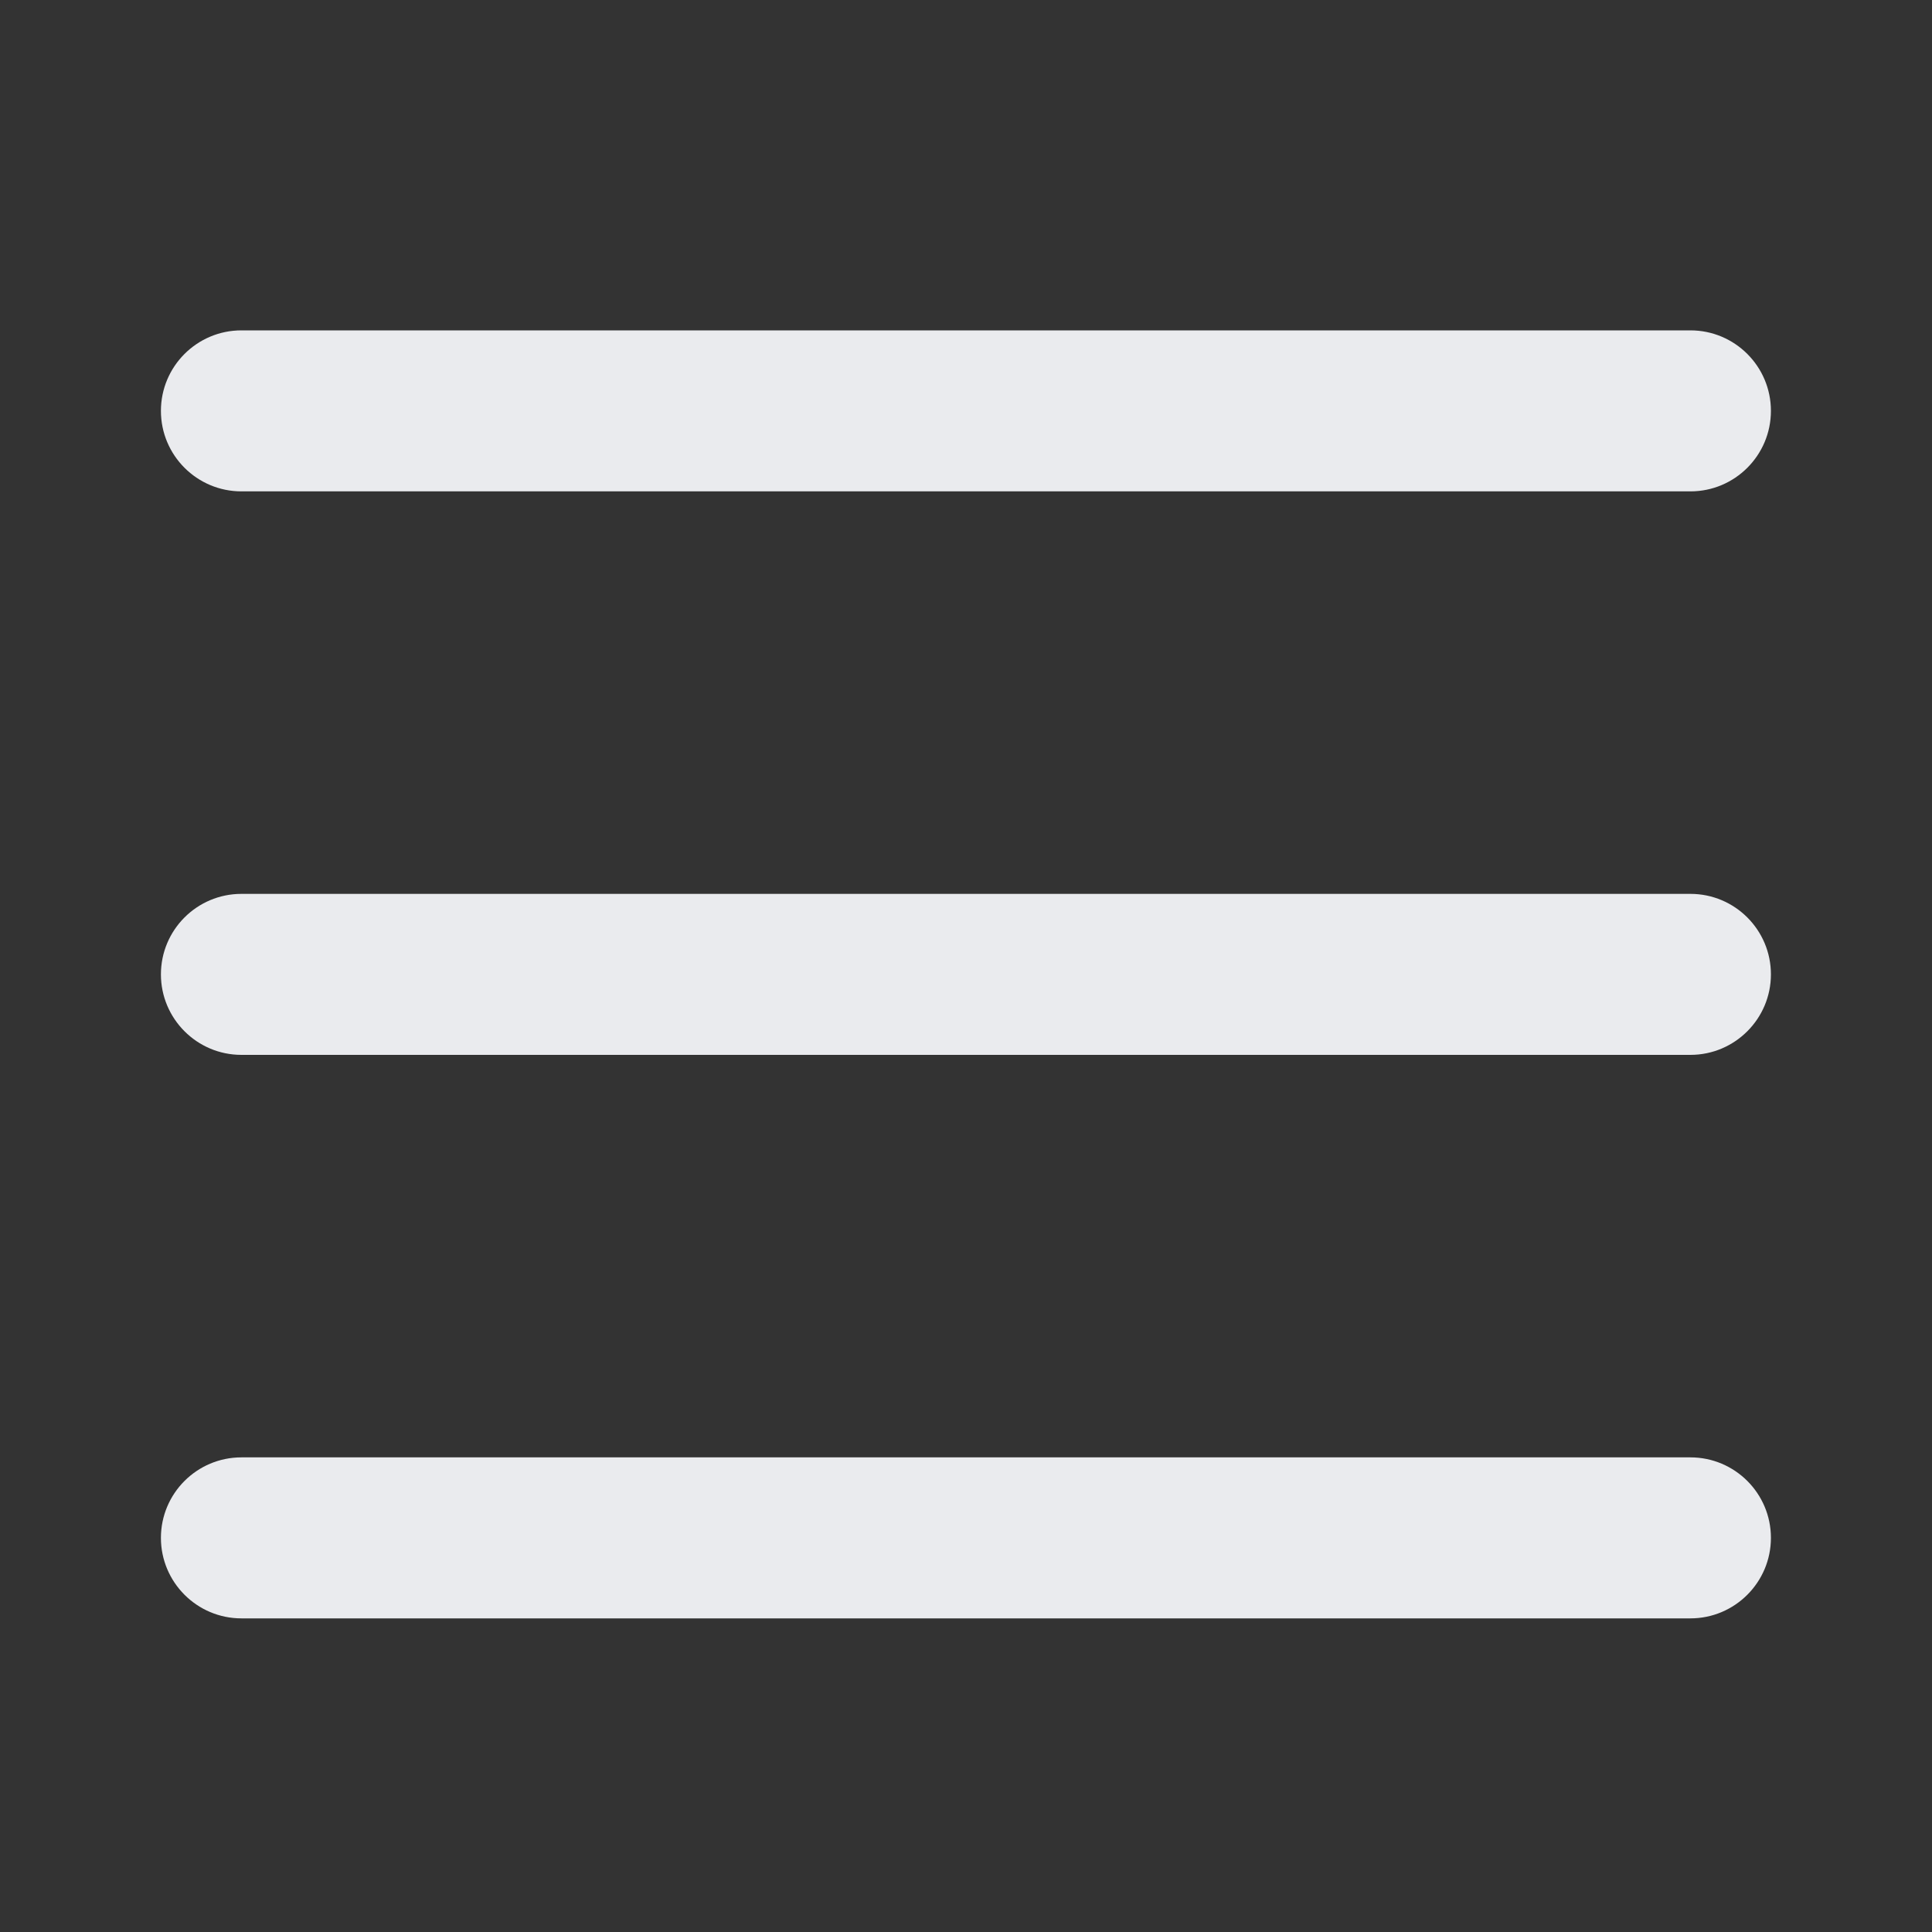 <svg width="24" height="24" viewBox="0 0 24 24" fill="none" xmlns="http://www.w3.org/2000/svg">
<rect x="0" y="0" width="24" height="24" fill="#333333" stroke="none"/>
<path d="M2.999 4.104C2.447 4.104 1.999 4.552 1.999 5.104C1.999 5.656 2.447 6.104 2.999 6.104H20.999C21.551 6.104 21.999 5.656 21.999 5.104C21.999 4.552 21.551 4.104 20.999 4.104H2.999ZM2.999 11.104C2.447 11.104 1.999 11.552 1.999 12.104C1.999 12.655 2.447 13.104 2.999 13.104H20.999C21.551 13.104 21.999 12.655 21.999 12.104C21.999 11.552 21.551 11.104 20.999 11.104H2.999ZM2.999 18.104C2.447 18.104 1.999 18.552 1.999 19.104C1.999 19.655 2.447 20.104 2.999 20.104H20.999C21.551 20.104 21.999 19.655 21.999 19.104C21.999 18.552 21.551 18.104 20.999 18.104H2.999Z" fill="#EAEBEE"/>
</svg>
